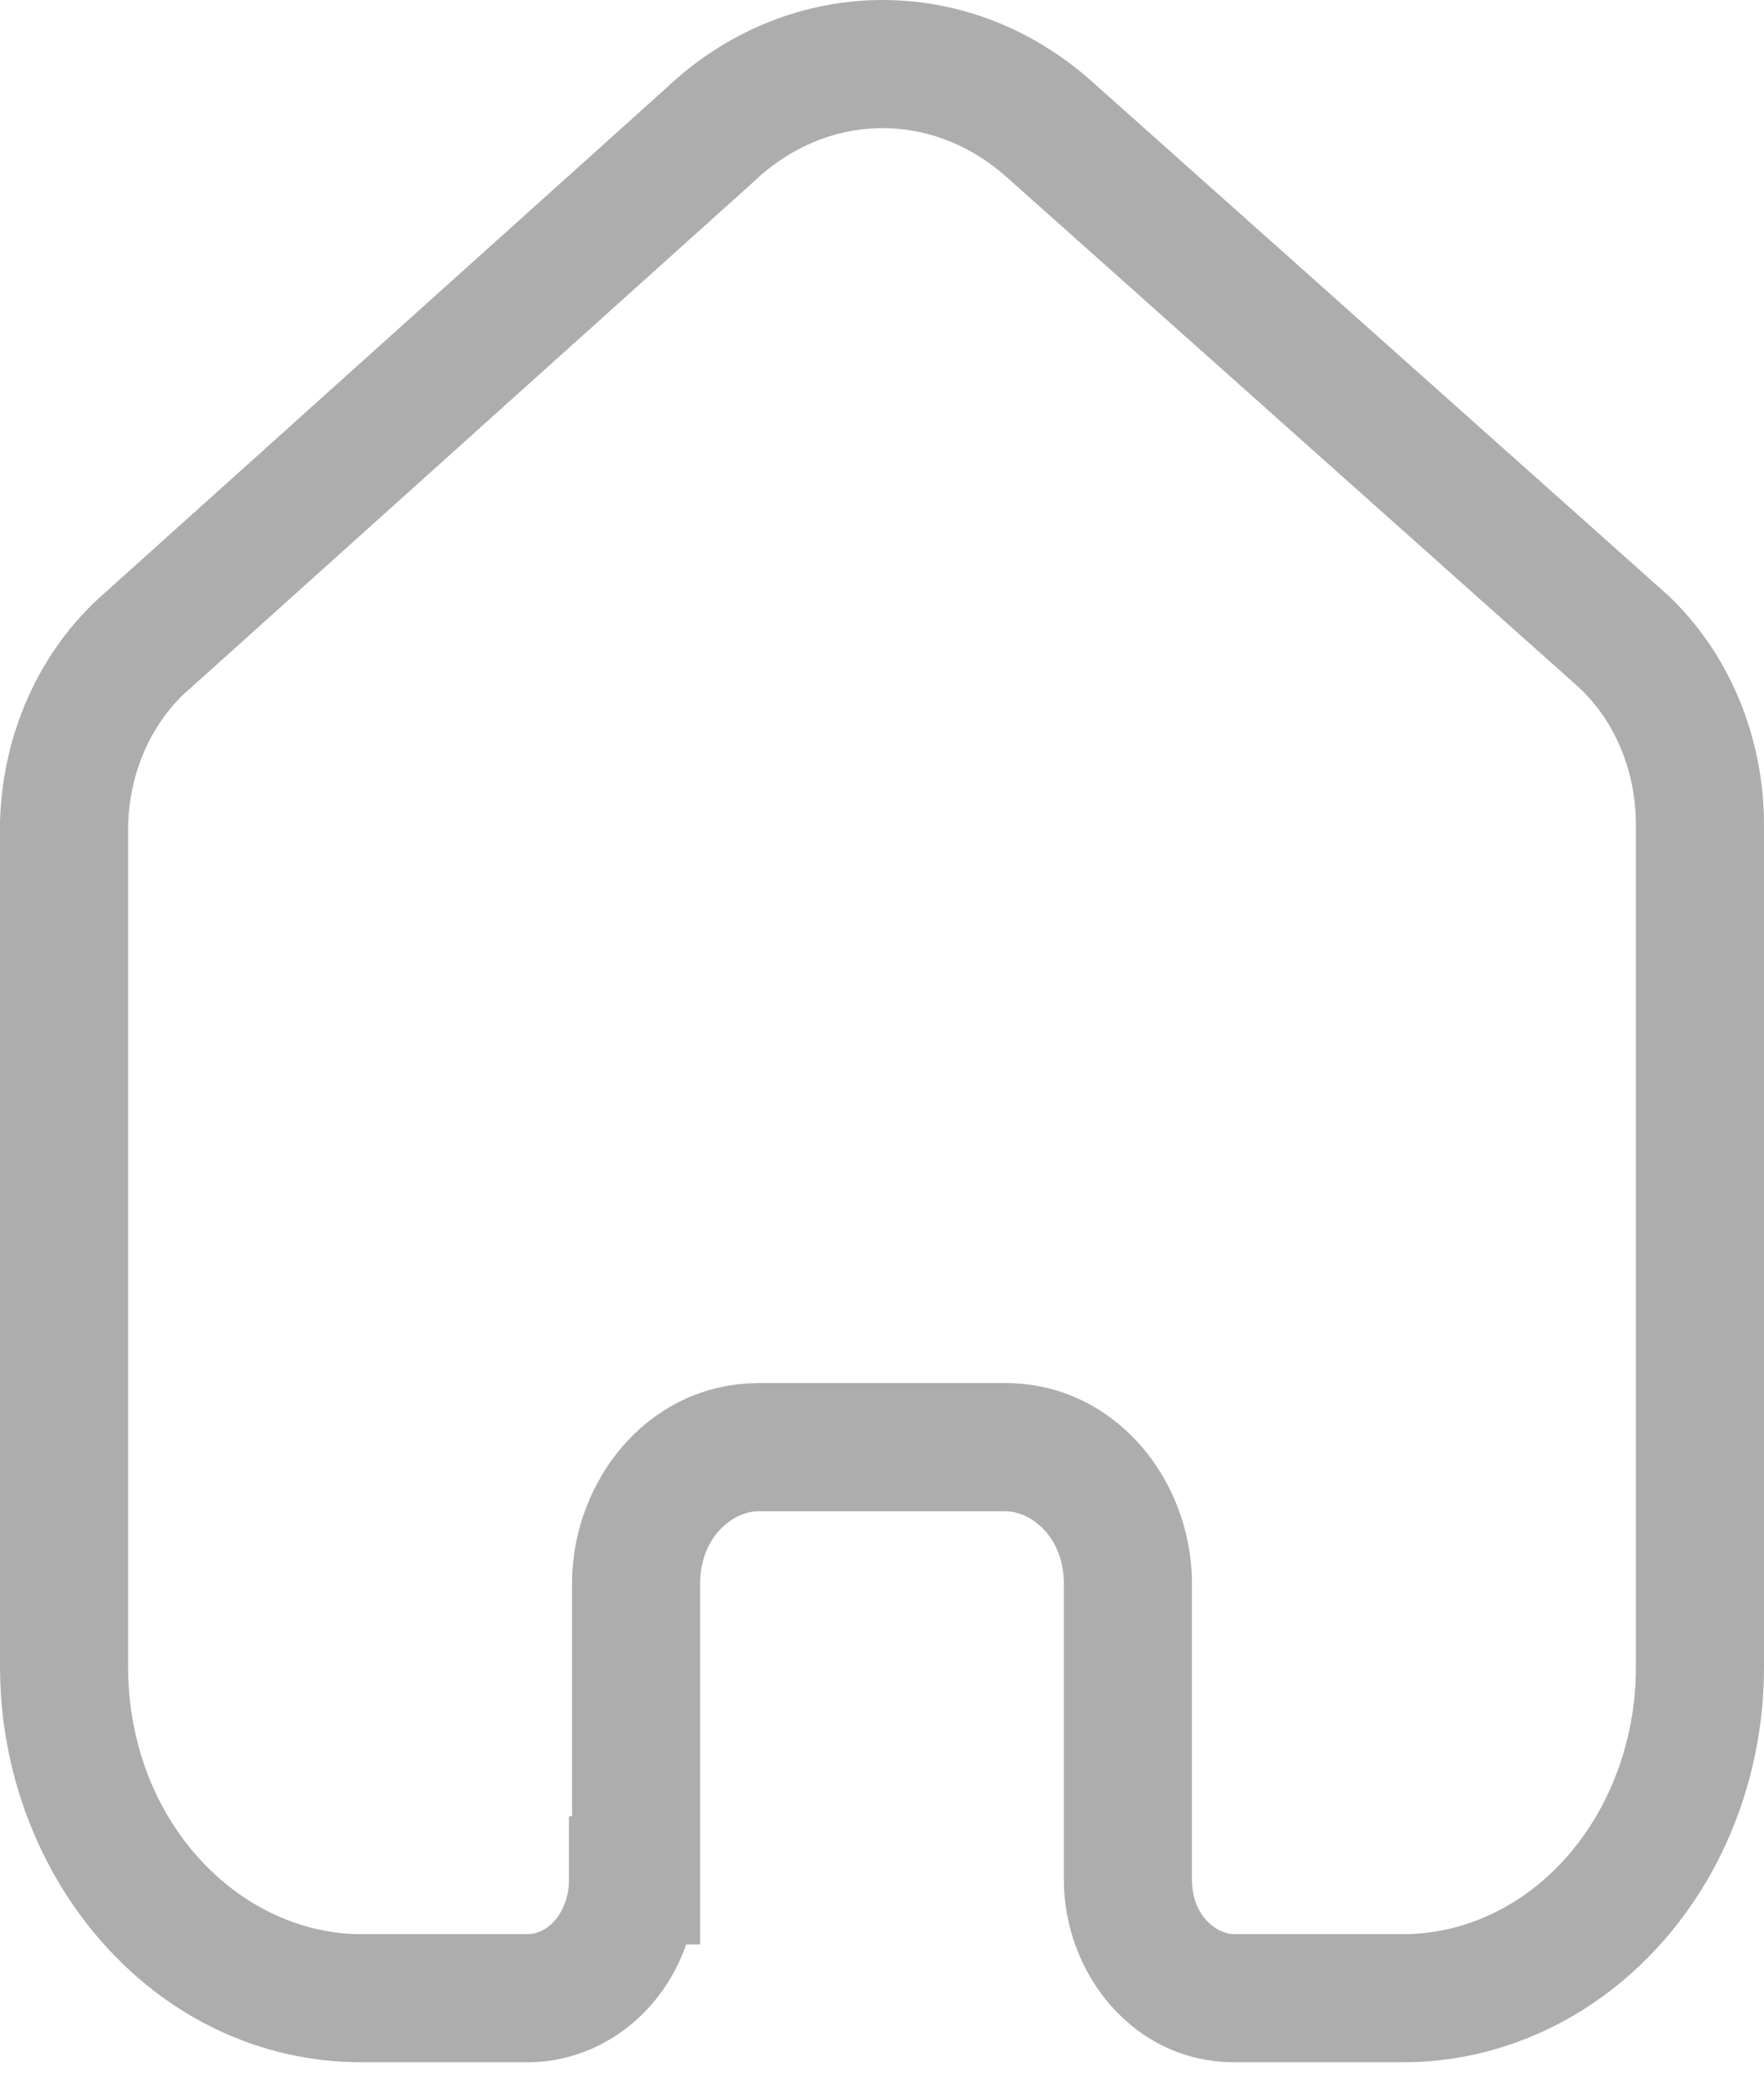 <svg width="21" height="25" viewBox="0 0 21 25" fill="none" xmlns="http://www.w3.org/2000/svg">
<path d="M7.572 22.385V23.147H8.335V22.385H7.572ZM7.572 18.854H8.335H7.572ZM9.022 17.227V16.464L9.017 16.465L9.022 17.227ZM13.428 22.375H14.19H13.428ZM14.685 23.787L14.679 24.549H14.685V23.787ZM16.695 23.787L16.697 23.024H16.695V23.787ZM20.237 19.847H19.475H20.237ZM20.237 9.818H21V9.818L20.237 9.818ZM19.32 7.628L19.84 7.07L19.833 7.064L19.827 7.059L19.32 7.628ZM12.492 1.539L11.984 2.108L11.984 2.108L12.492 1.539ZM8.435 1.621L8.945 2.188L8.954 2.179L8.963 2.171L8.435 1.621ZM1.754 7.628L2.252 8.205L2.258 8.2L2.264 8.195L1.754 7.628ZM0.763 9.818L0 9.802L0 9.81V9.818H0.763ZM6.269 23.787L6.275 23.024H6.269V23.787ZM7.536 22.385V21.622H6.773L6.773 22.385H7.536ZM8.335 22.385V18.854H6.81V22.385H8.335ZM8.335 18.854C8.335 18.299 8.72 17.992 9.028 17.99L9.017 16.465C7.72 16.474 6.81 17.62 6.81 18.854L8.335 18.854ZM9.022 17.99H11.968V16.464H9.022V17.99ZM11.968 17.99C12.277 17.99 12.665 18.297 12.665 18.854H14.19C14.19 17.615 13.271 16.464 11.968 16.464V17.99ZM12.665 18.854V22.375H14.19V18.854H12.665ZM12.665 22.375C12.665 23.49 13.489 24.54 14.679 24.549L14.691 23.024C14.489 23.023 14.19 22.811 14.19 22.375H12.665ZM14.685 24.549H16.695V23.024H14.685V24.549ZM16.693 24.549C17.862 24.553 18.966 24.036 19.766 23.146L18.632 22.127C18.103 22.715 17.404 23.026 16.697 23.024L16.693 24.549ZM19.766 23.146C20.564 22.259 21 21.071 21 19.847H19.475C19.475 20.716 19.164 21.535 18.632 22.127L19.766 23.146ZM21 19.847V9.818H19.475V19.847H21ZM21 9.818C21 8.776 20.587 7.767 19.84 7.07L18.799 8.186C19.216 8.574 19.475 9.169 19.475 9.818L21 9.818ZM19.827 7.059L12.999 0.97L11.984 2.108L18.812 8.197L19.827 7.059ZM12.999 0.97C11.507 -0.362 9.35 -0.316 7.907 1.071L8.963 2.171C9.836 1.332 11.089 1.31 11.984 2.108L12.999 0.97ZM7.925 1.054L1.244 7.061L2.264 8.195L8.945 2.188L7.925 1.054ZM1.255 7.051C0.471 7.729 0.022 8.743 0 9.802L1.525 9.834C1.539 9.174 1.819 8.58 2.252 8.205L1.255 7.051ZM0 9.818V19.837H1.525V9.818H0ZM0 19.837C0 22.359 1.851 24.549 4.305 24.549V23.024C2.846 23.024 1.525 21.677 1.525 19.837H0ZM4.305 24.549H6.269V23.024H4.305V24.549ZM6.263 24.549C6.83 24.554 7.356 24.305 7.73 23.891L6.598 22.869C6.497 22.981 6.378 23.025 6.275 23.024L6.263 24.549ZM7.73 23.891C8.102 23.48 8.298 22.936 8.298 22.385H6.773C6.773 22.581 6.702 22.753 6.598 22.869L7.73 23.891ZM7.536 23.147H7.572V21.622H7.536V23.147Z" fill="#ADADAD"/>
</svg>
